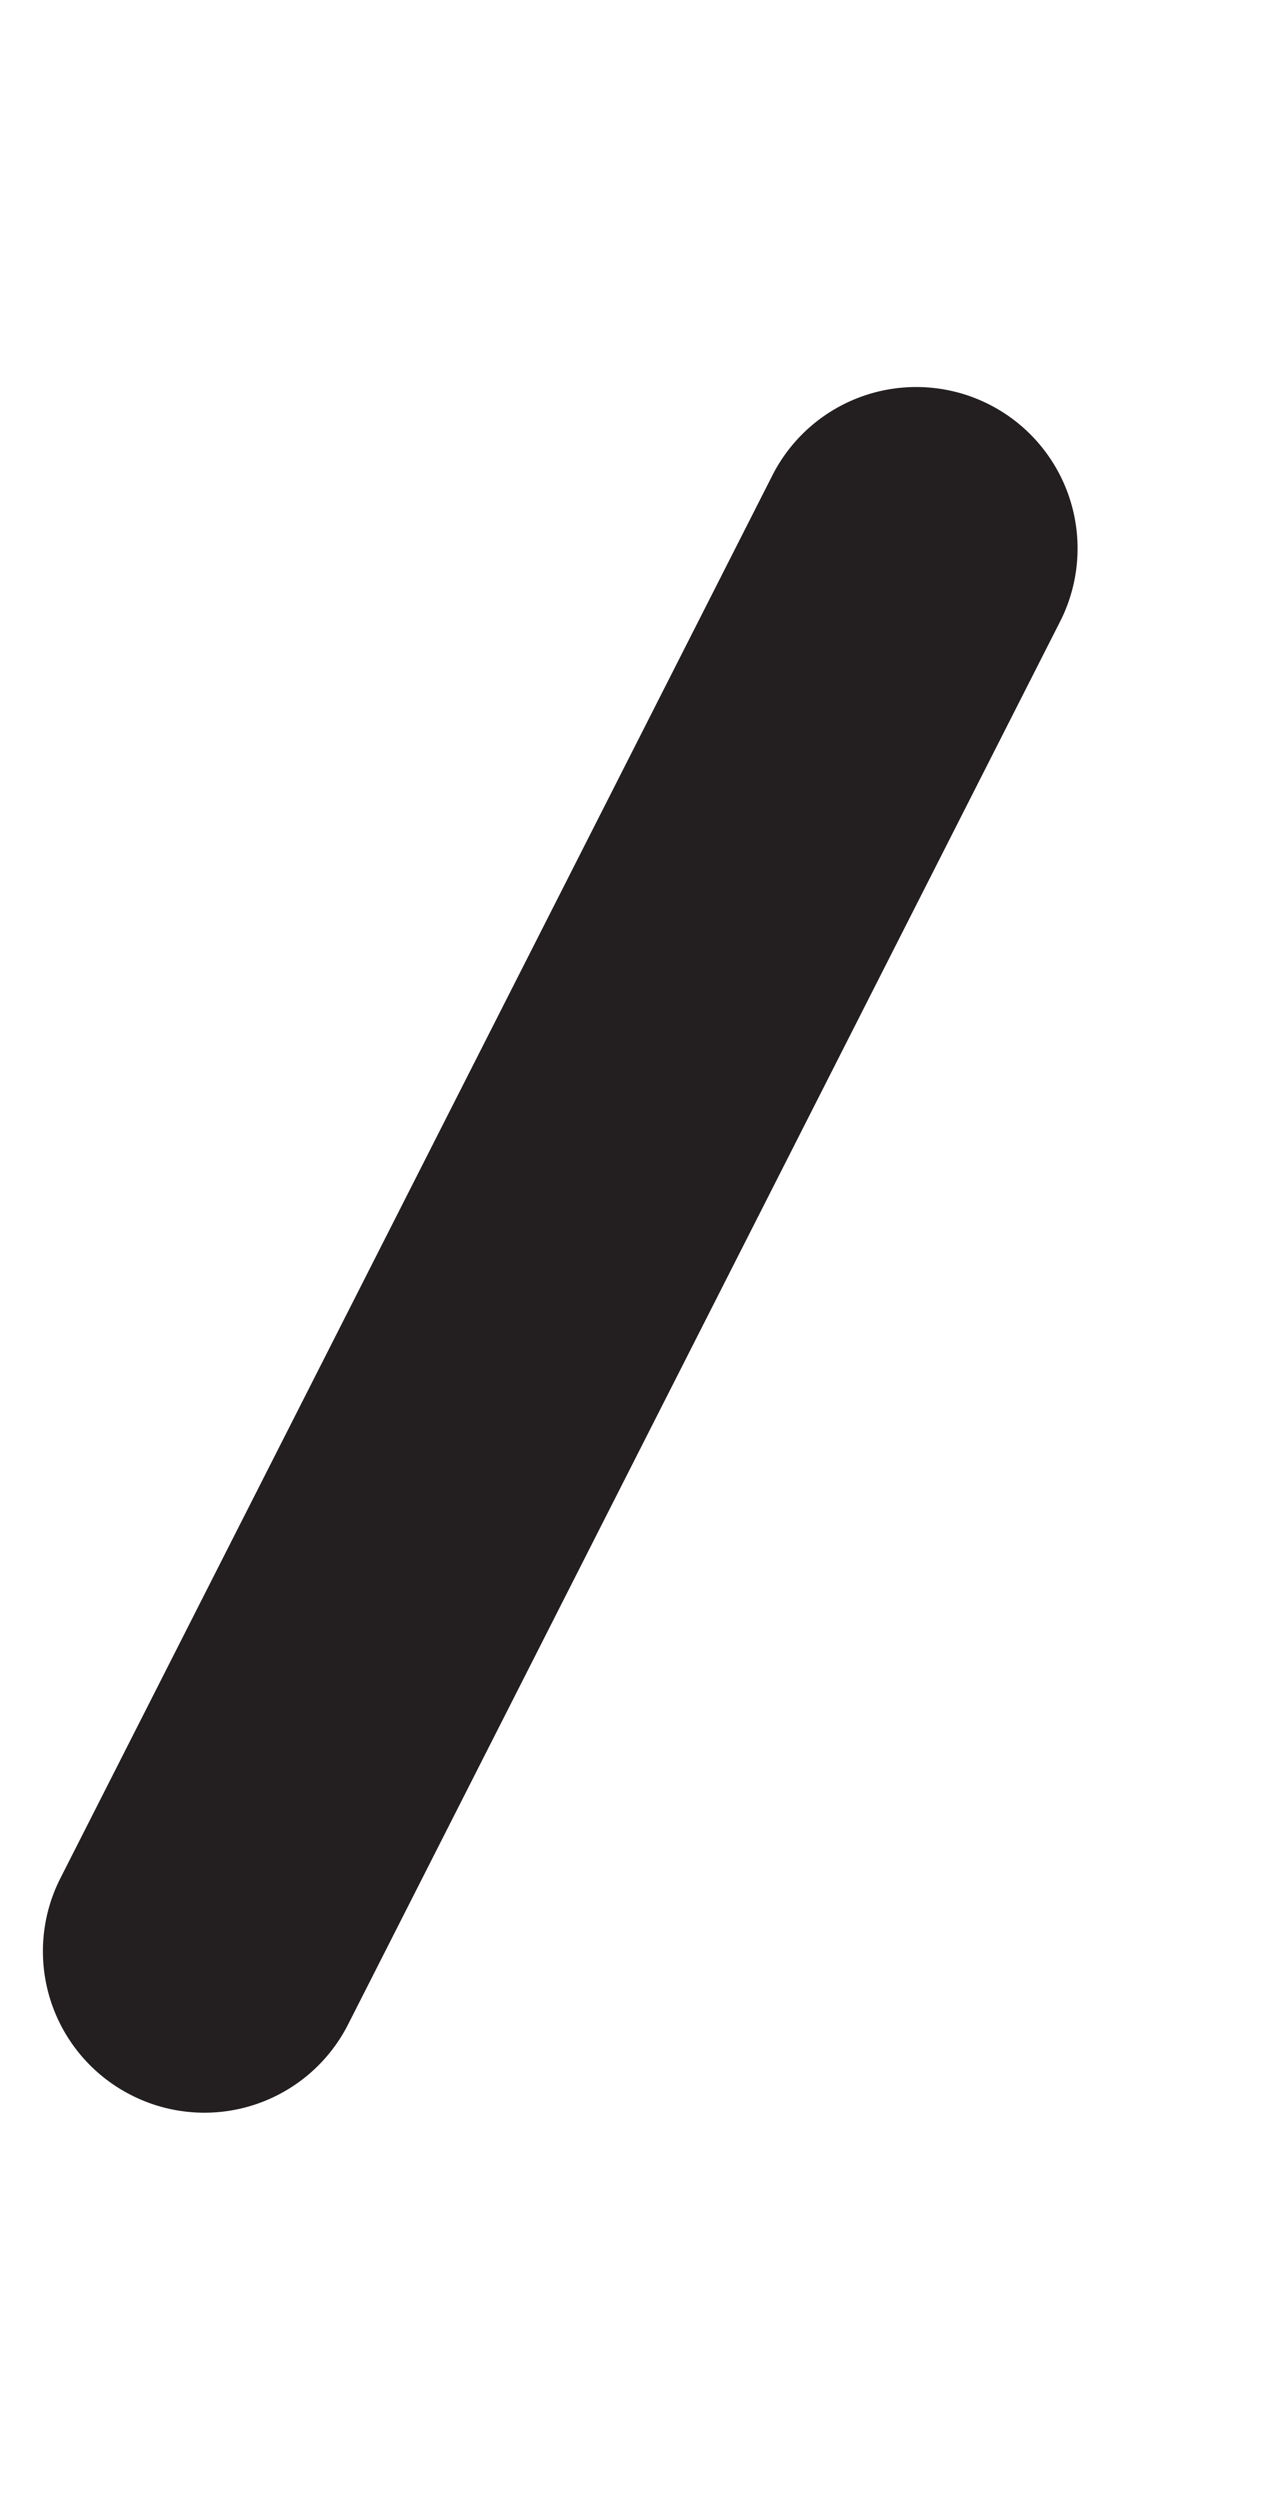 <svg id="Layer_1" data-name="Layer 1" xmlns="http://www.w3.org/2000/svg" width="101.51" height="200" viewBox="0 0 101.51 200"><title>_</title><path d="M10.5,167.62A12.9,12.9,0,0,0,27.85,162l57-112.24A12.9,12.9,0,1,0,61.85,38l-57,112.24A12.9,12.9,0,0,0,10.5,167.62Z" fill="#231f20"/></svg>